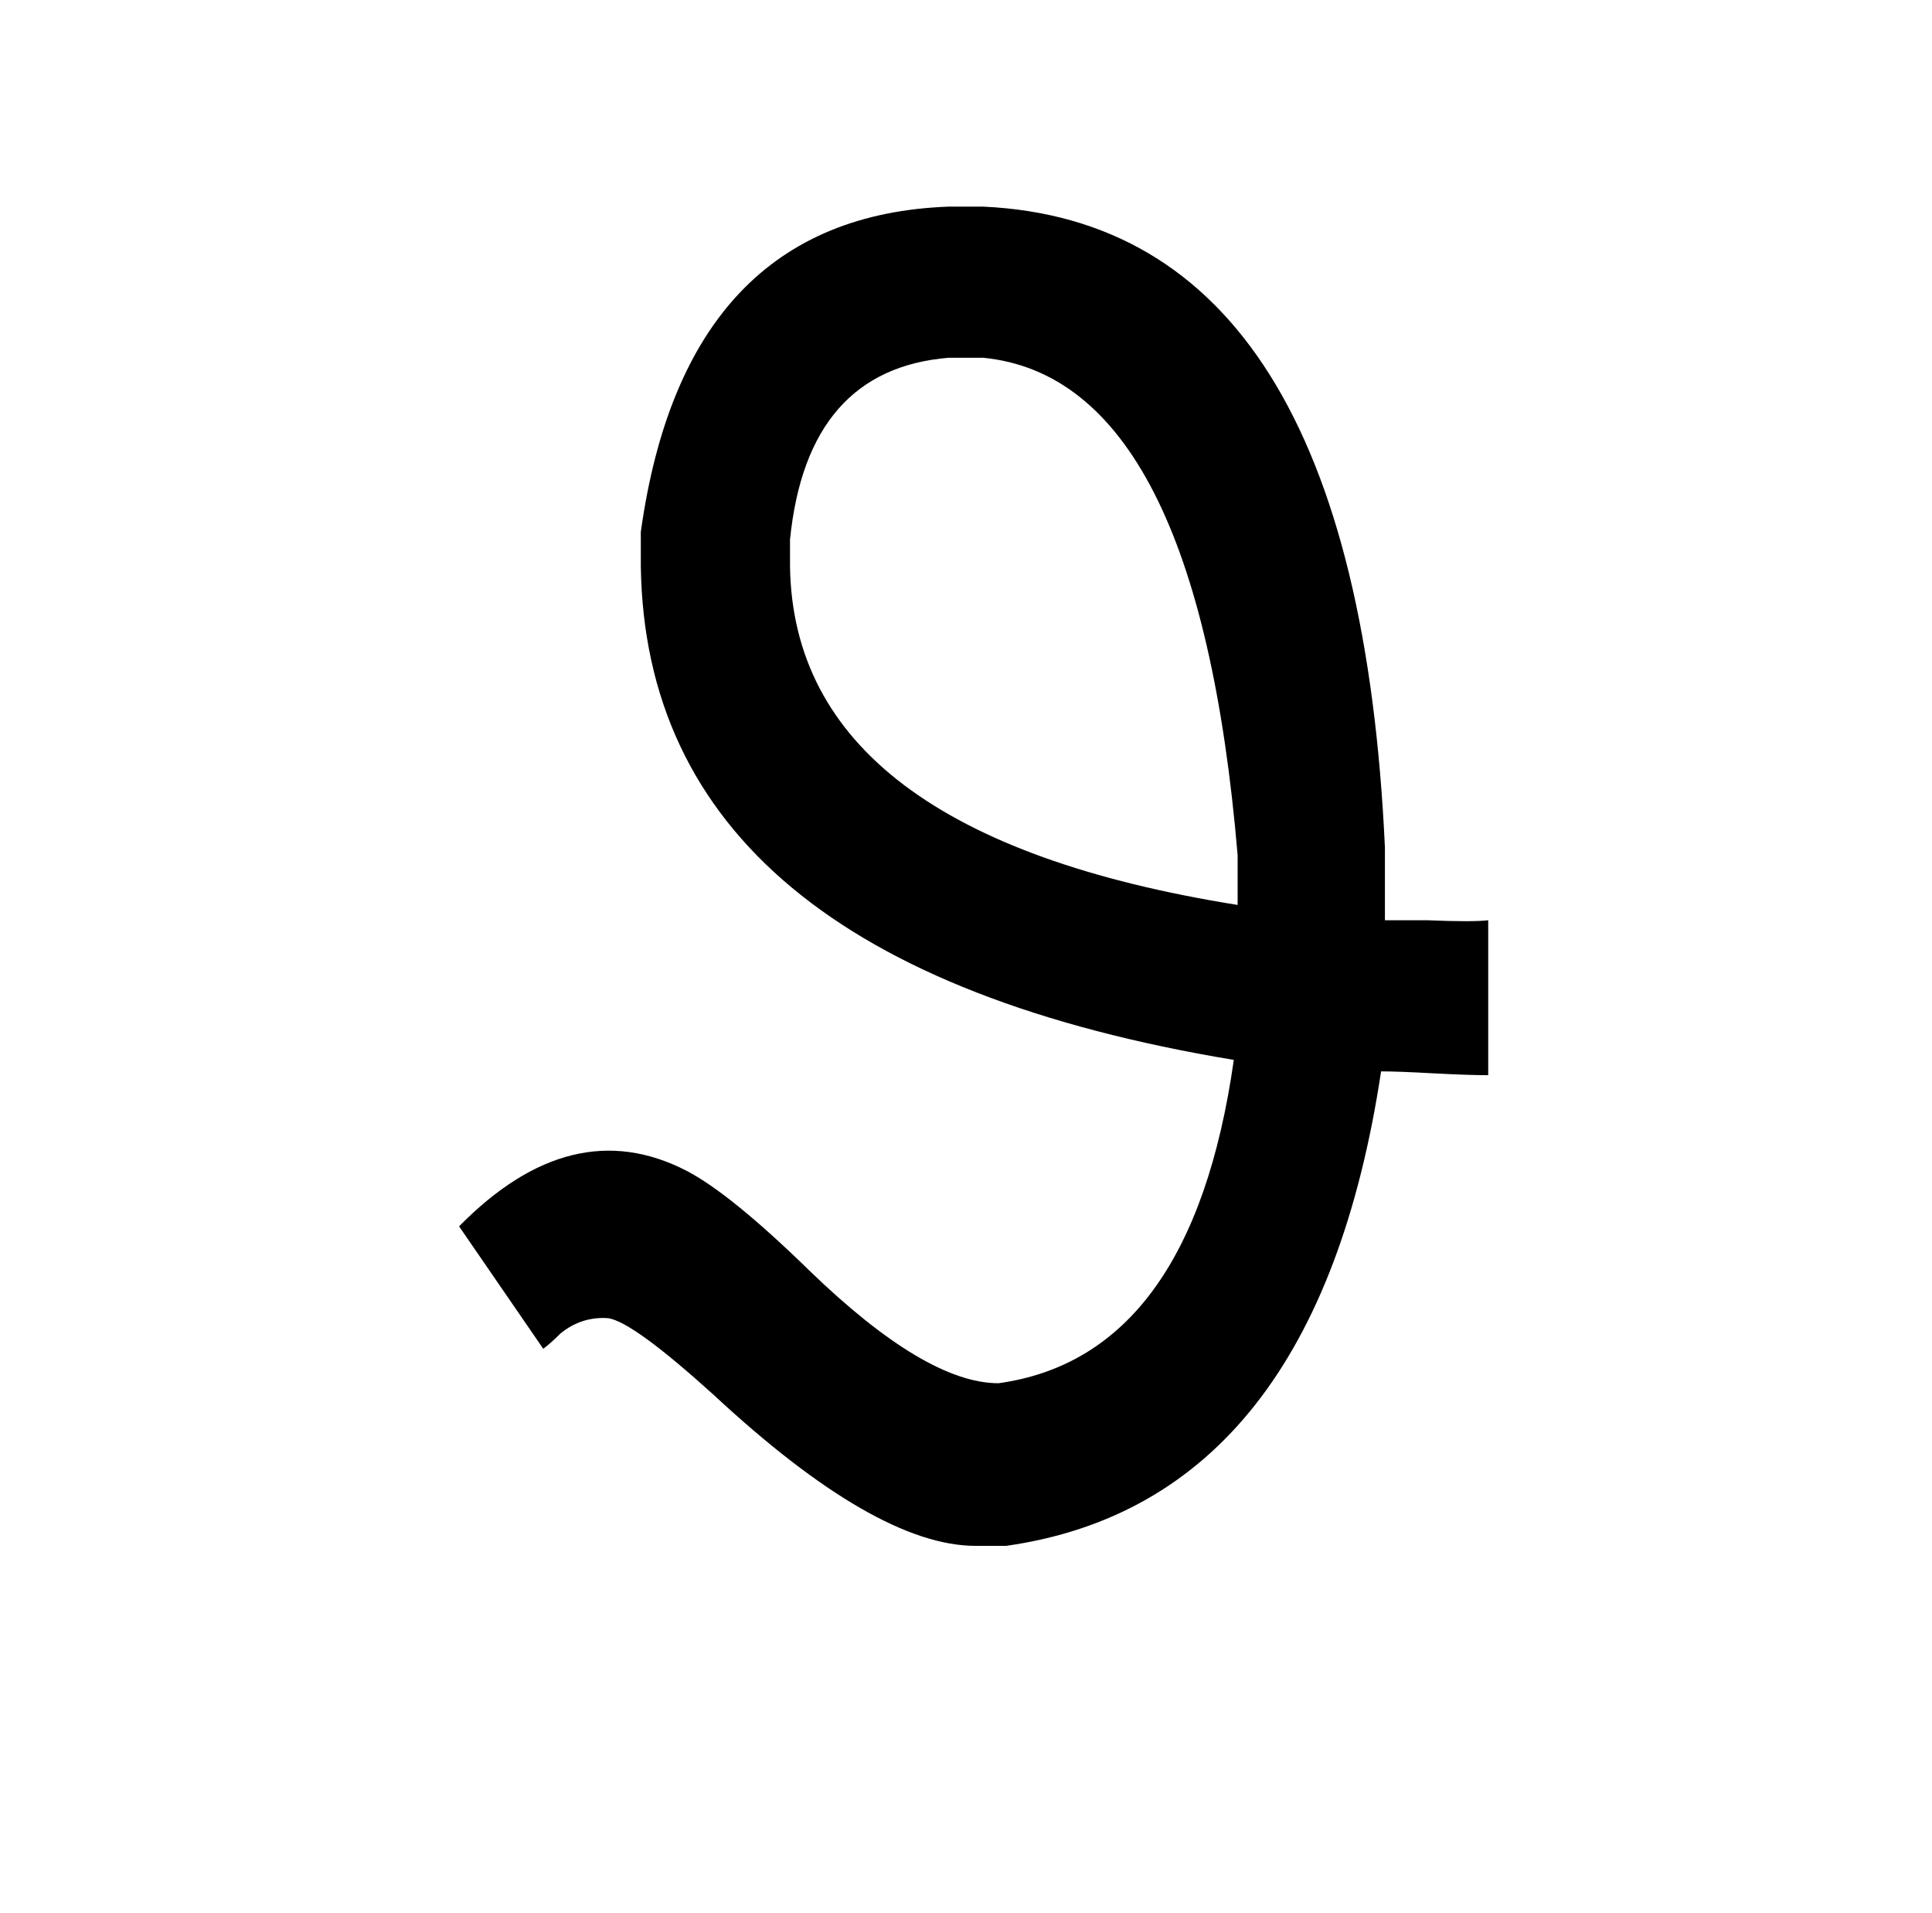 <?xml version="1.0" standalone="no"?>
<!DOCTYPE svg PUBLIC "-//W3C//DTD SVG 1.1//EN" "http://www.w3.org/Graphics/SVG/1.1/DTD/svg11.dtd" >
<svg xmlns="http://www.w3.org/2000/svg" xmlns:xlink="http://www.w3.org/1999/xlink" version="1.1" viewBox="-10 0 1010 1000">
   <path fill="currentColor"
d="M504 187h-18q-74 6 -83 95v14q2 140 234 177v-26q-21 -249 -133 -260zM516 808h-16q-52 0 -137 -79q-42 -38 -55 -40q-14 -1 -25 8q-5 5 -9 8l-44 -64q59 -60 119 -29q23 12 64 52q61 59 99 59q101 -14 123 -169q-307 -51 -310 -258v-18q23 -165 161 -170h18
q195 9 210 335v38h22q24 1 32 0v81q-10 0 -29 -1q-18 -1 -27 -1q-34 225 -196 248z" />
</svg>
